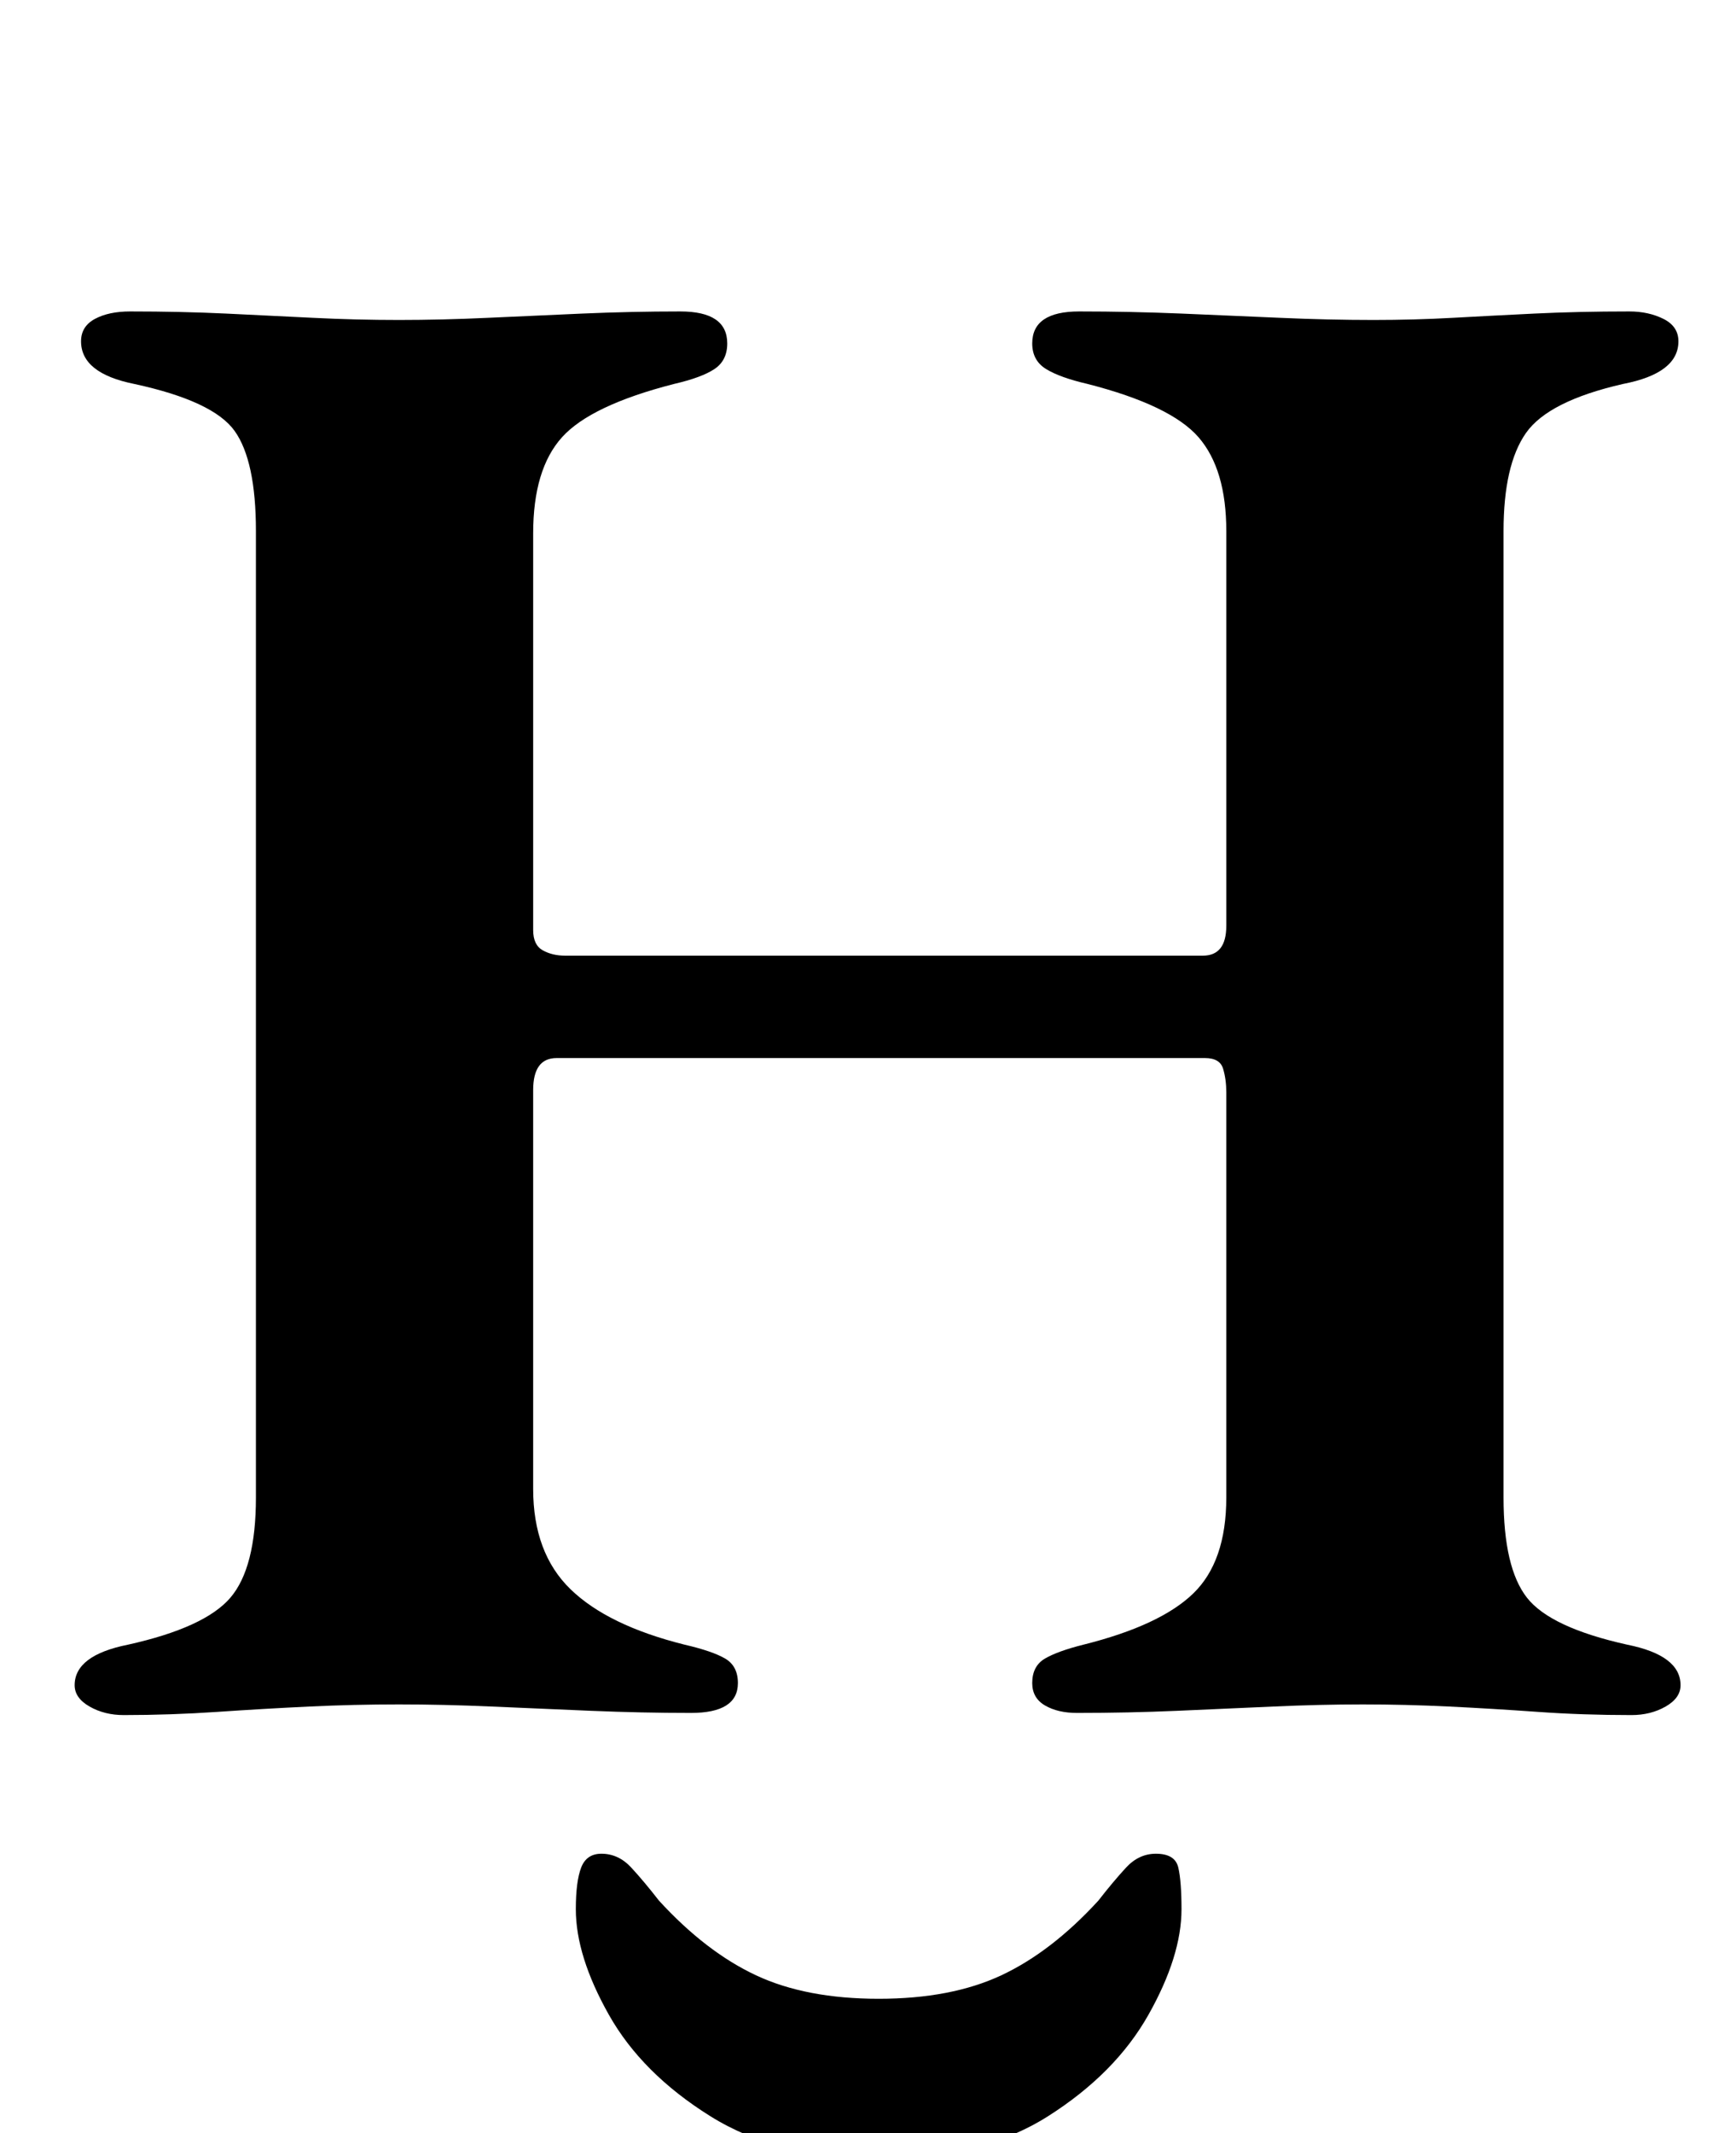 <?xml version="1.0" standalone="no"?>
<!DOCTYPE svg PUBLIC "-//W3C//DTD SVG 1.1//EN" "http://www.w3.org/Graphics/SVG/1.1/DTD/svg11.dtd" >
<svg xmlns="http://www.w3.org/2000/svg" xmlns:xlink="http://www.w3.org/1999/xlink" version="1.1" viewBox="-10 0 814 1000">
  <g transform="matrix(1 0 0 -1 0 800)">
   <path fill="currentColor"
d="M48 -4q-9 0 -16 4t-7 10q0 14 25 19q36 8 48 22t12 47v453q0 33 -10 47t-47 22q-25 5 -25 20q0 7 6.5 10.5t16.5 3.5q24 0 45 -1t41 -2t40 -1t41.5 1t44.5 2t46 1q22 0 22 -15q0 -8 -6 -12t-19 -7q-39 -10 -52.5 -25t-13.5 -45v-186q0 -7 4.5 -9.5t10.5 -2.5h299
q11 0 11 14v185q0 29 -13 44t-52 25q-13 3 -19.5 7t-6.5 12q0 15 22 15q24 0 48 -1t46.5 -2t43.5 -1q19 0 37 1t38.5 2t44.5 1q9 0 16 -3.5t7 -10.5q0 -15 -26 -20q-35 -8 -45.5 -23t-10.5 -46v-453q0 -33 11 -47t47 -22q25 -5 25 -19q0 -6 -7 -10t-16 -4q-23 0 -44 1.5
t-41.5 2.5t-40.5 1t-42 -1t-45 -2t-47 -1q-9 0 -15 3.5t-6 10.5q0 8 6 11.5t18 6.5q36 9 51.5 24t15.5 45v190q0 6 -1.5 11t-8.5 5h-304q-11 0 -11 -15v-187q0 -30 17.5 -47t53.5 -26q13 -3 19 -6.5t6 -11.5q0 -7 -5.5 -10.5t-16.5 -3.5q-23 0 -47 1t-46.5 2t-43.5 1t-42 -1
t-43 -2.5t-44 -1.5zM402 -212q-47 0 -79 20t-47.5 47.5t-15.5 49.5q0 13 2.5 19.5t9.5 6.5q8 0 14 -6.5t13 -15.5q22 -24 45.5 -35t57.5 -11t57.5 11t45.5 35q7 9 13 15.5t14 6.5q9 0 10.5 -6.5t1.5 -19.5q0 -22 -15.5 -49.5t-47 -47.5t-79.5 -20z" />
  </g>

</svg>
